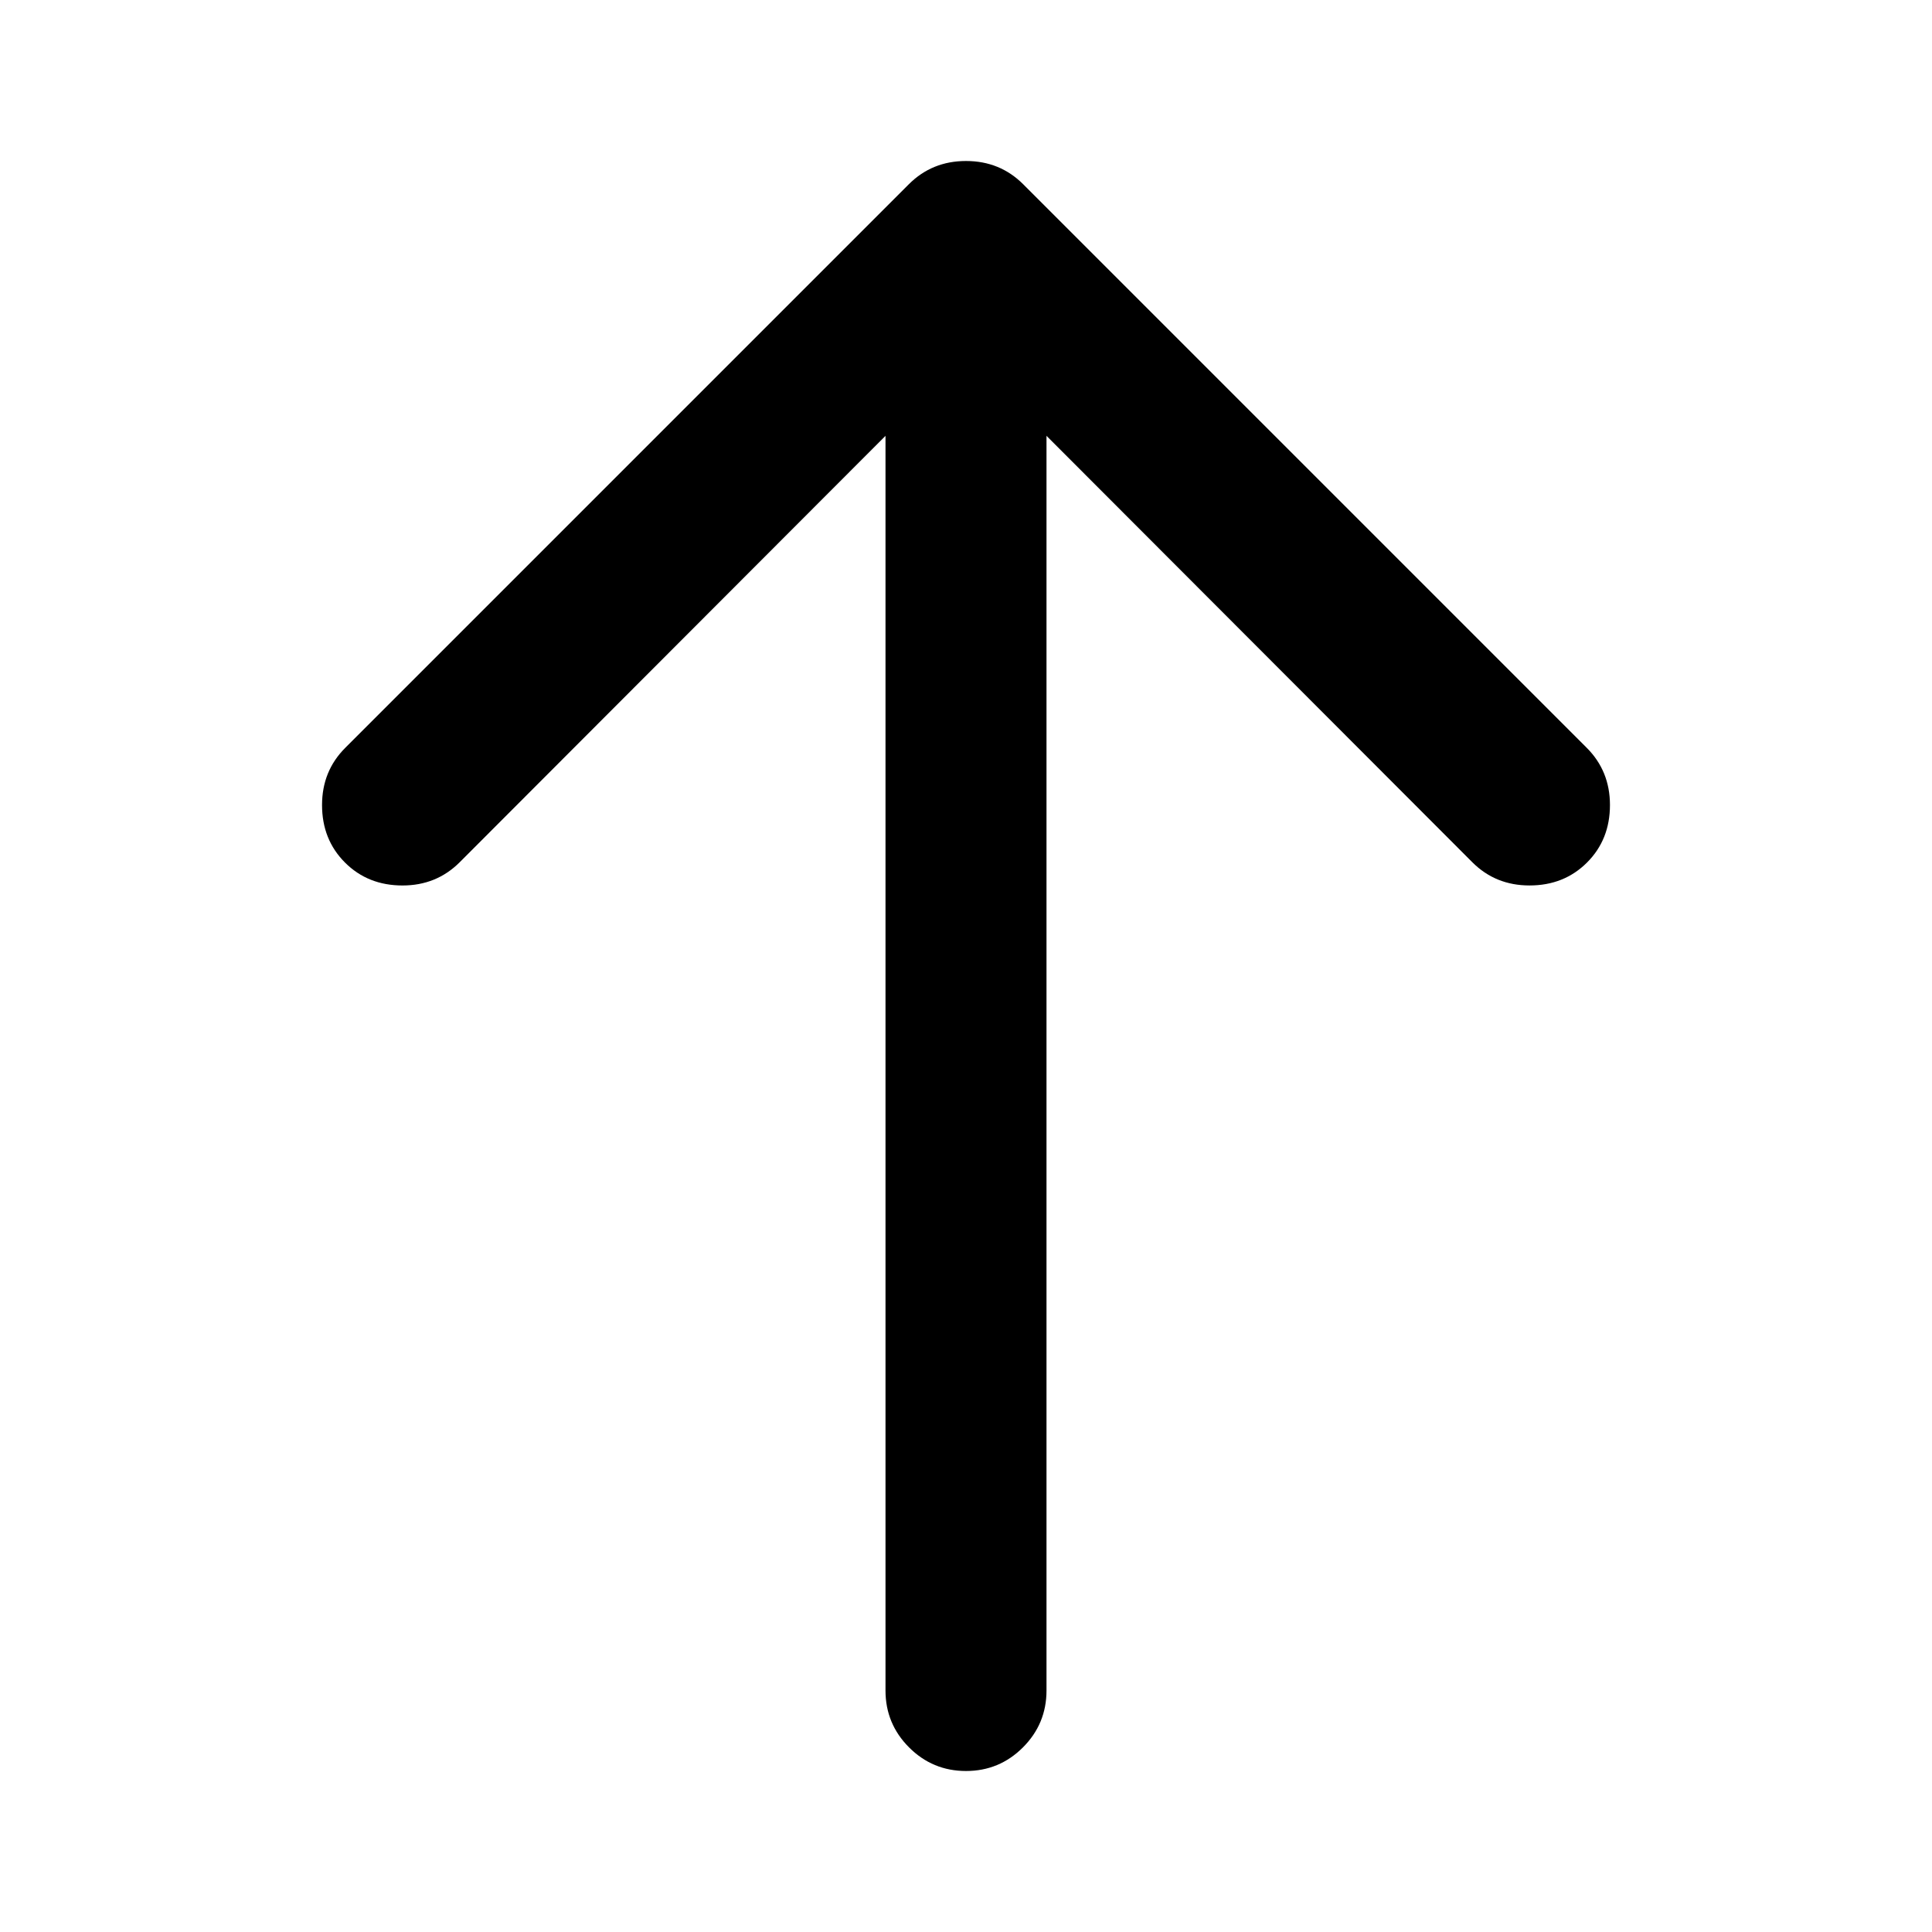<?xml version="1.0" encoding="utf-8"?>
<!-- Generator: Adobe Illustrator 16.0.0, SVG Export Plug-In . SVG Version: 6.00 Build 0)  -->
<!DOCTYPE svg PUBLIC "-//W3C//DTD SVG 1.1//EN" "http://www.w3.org/Graphics/SVG/1.1/DTD/svg11.dtd">
<svg version="1.1" id="Layer_1" xmlns="http://www.w3.org/2000/svg" xmlns:xlink="http://www.w3.org/1999/xlink" x="0px" y="0px"
	 width="102px" height="102px" viewBox="0 0 102 102" enable-background="new 0 0 102 102" xml:space="preserve">
<path d="M51,8.5c1.195,0,2.203,0.41,3.021,1.229l29.749,29.75c0.819,0.818,1.228,1.825,1.228,3.021c0,1.217-0.403,2.229-1.211,3.037
	c-0.809,0.808-1.82,1.211-3.037,1.211c-1.196,0-2.203-0.408-3.021-1.228L55.25,23.01v66.24c0,1.174-0.416,2.176-1.245,3.005
	S52.174,93.5,51,93.5s-2.176-0.416-3.005-1.245s-1.245-1.831-1.245-3.005V23.01L24.271,45.521c-0.818,0.819-1.825,1.228-3.021,1.228
	c-1.217,0-2.229-0.403-3.037-1.211c-0.808-0.809-1.211-1.82-1.211-3.037c0-1.196,0.408-2.203,1.228-3.021l29.749-29.75
	C48.797,8.91,49.805,8.5,51,8.5z"/>
</svg>
